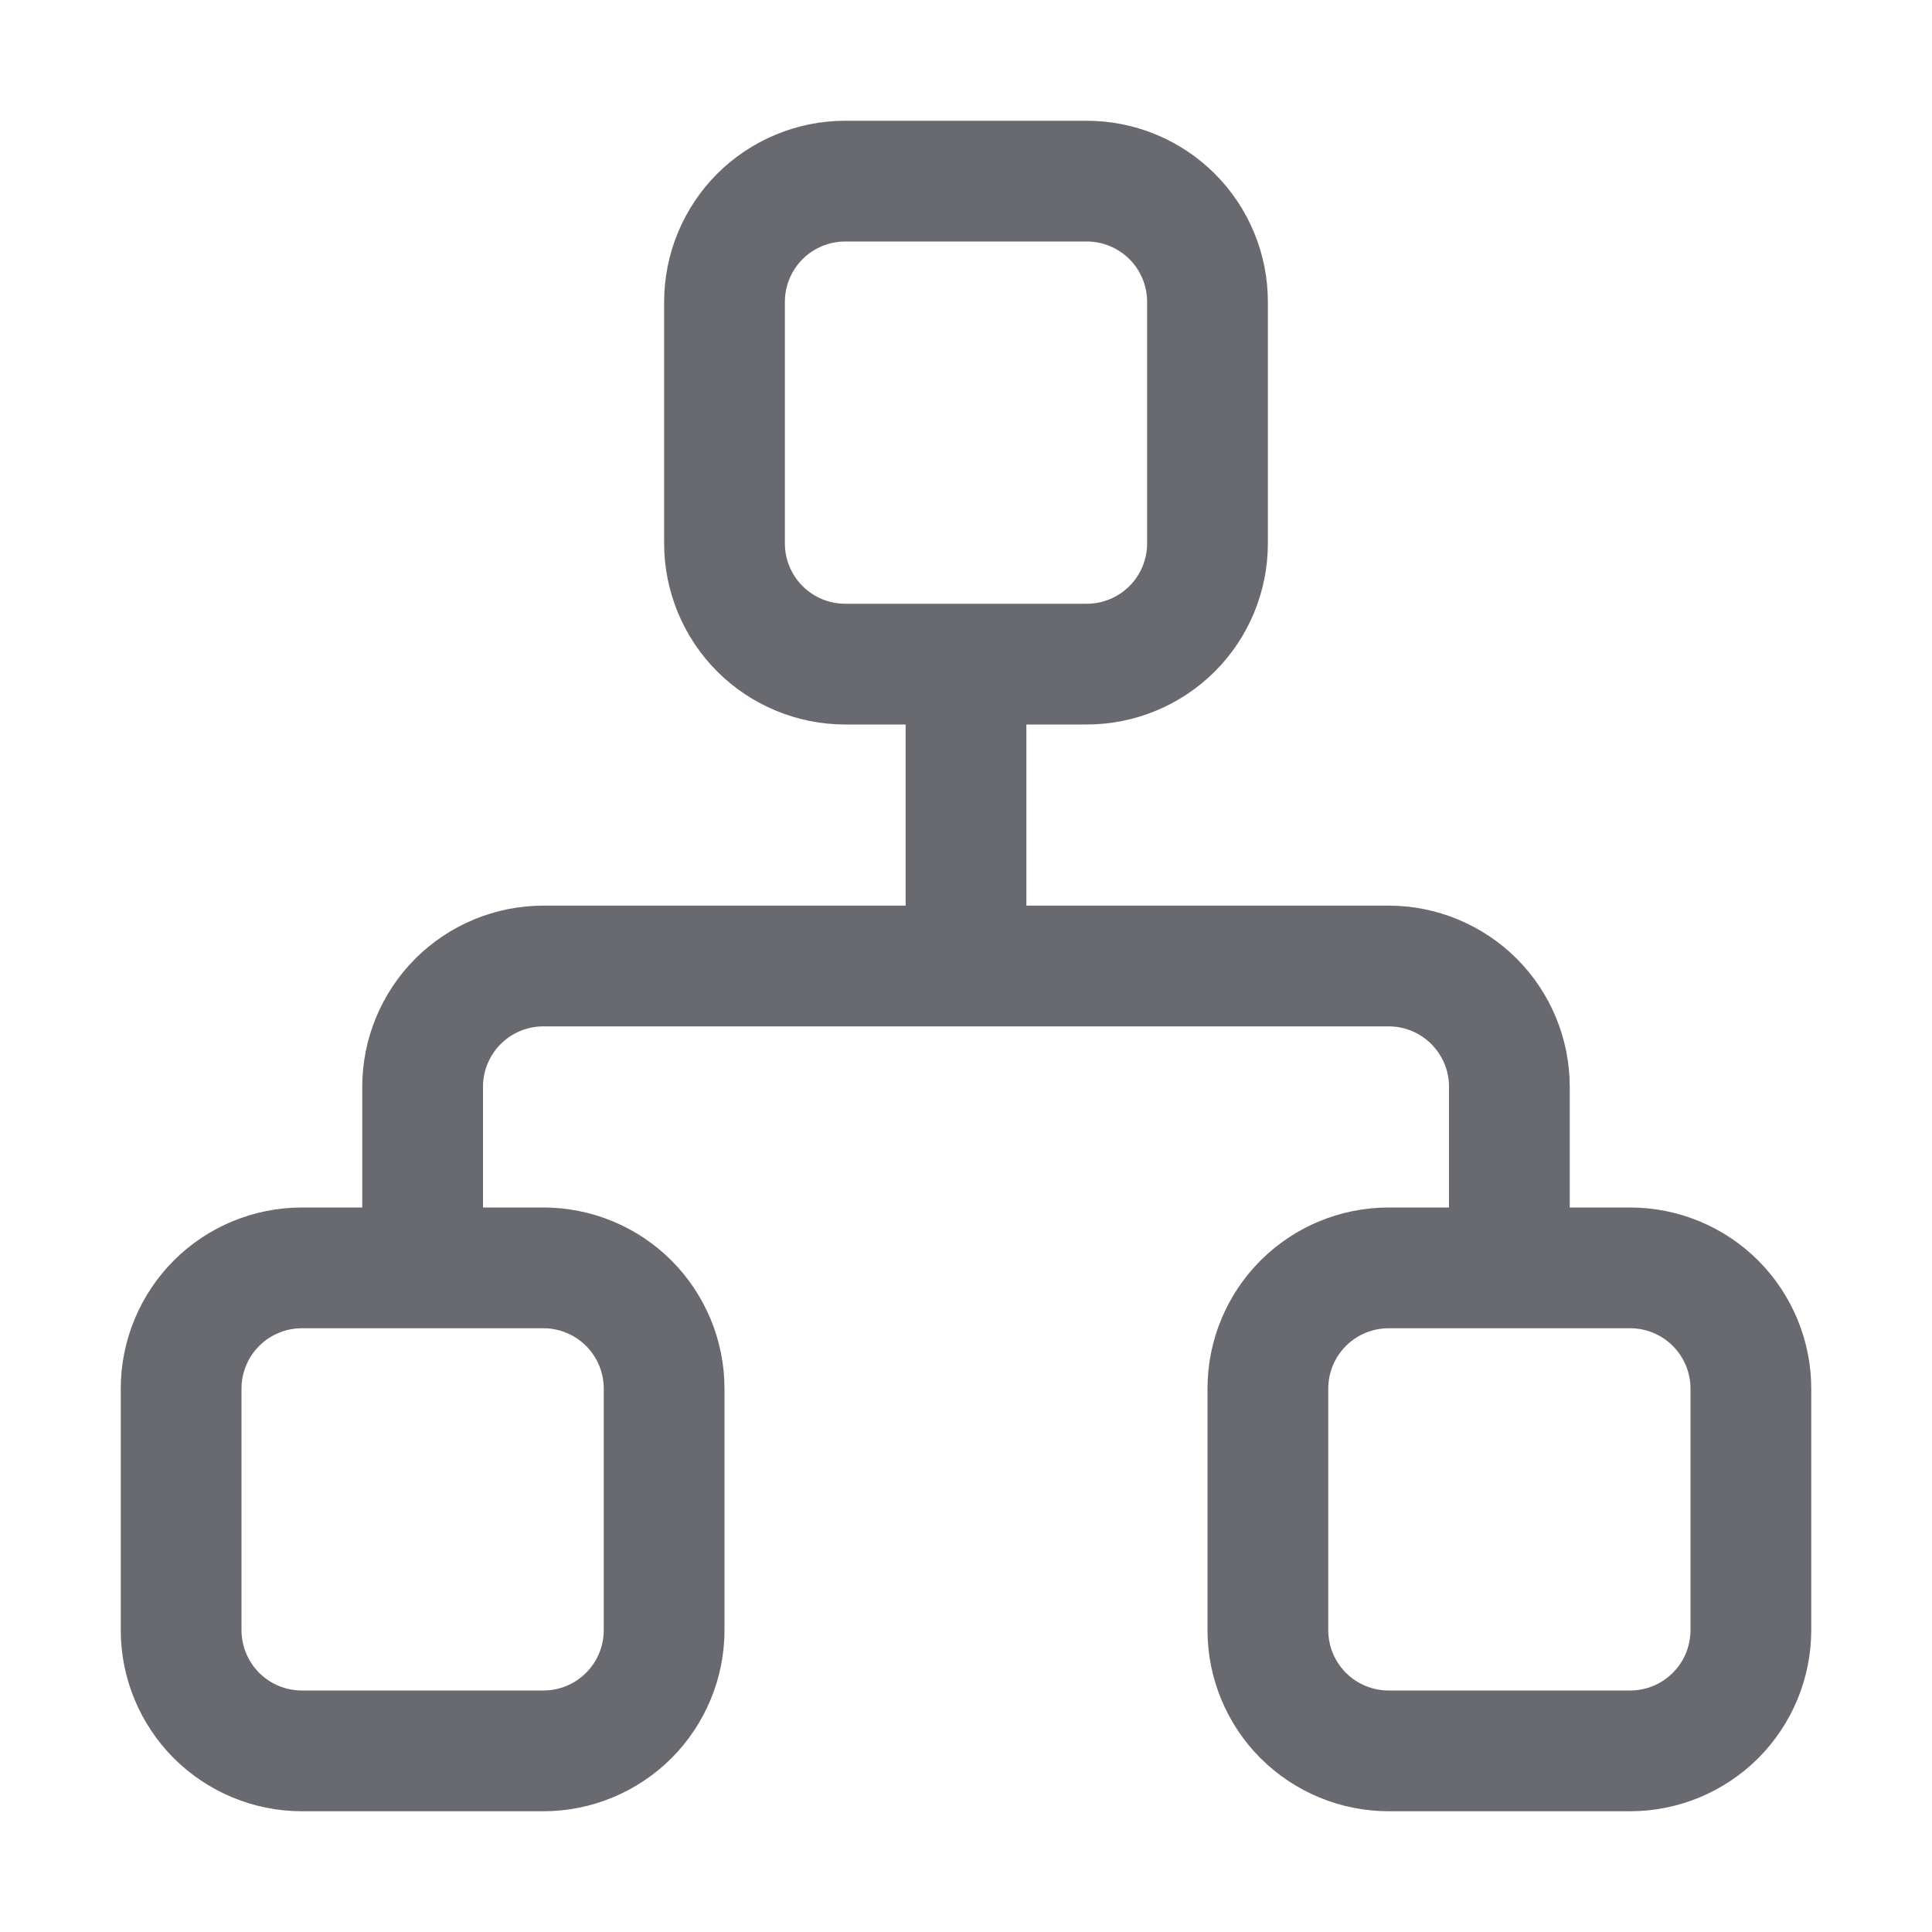 <svg width="20" height="20" viewBox="0 0 20 20" fill="none" xmlns="http://www.w3.org/2000/svg">
<path d="M16.875 12.5H16.25V11.25C16.25 10.753 16.052 10.276 15.701 9.924C15.349 9.573 14.872 9.375 14.375 9.375H10.625V7.5H11.25C11.747 7.5 12.224 7.302 12.576 6.951C12.928 6.599 13.125 6.122 13.125 5.625V3.125C13.125 2.628 12.928 2.151 12.576 1.799C12.224 1.448 11.747 1.25 11.25 1.25H8.75C8.253 1.25 7.776 1.448 7.424 1.799C7.073 2.151 6.875 2.628 6.875 3.125V5.625C6.875 6.122 7.073 6.599 7.424 6.951C7.776 7.302 8.253 7.5 8.75 7.5H9.375V9.375H5.625C5.128 9.375 4.651 9.573 4.299 9.924C3.948 10.276 3.75 10.753 3.75 11.25V12.5H3.125C2.628 12.5 2.151 12.697 1.799 13.049C1.448 13.401 1.25 13.878 1.25 14.375V16.875C1.25 17.372 1.448 17.849 1.799 18.201C2.151 18.552 2.628 18.75 3.125 18.75H5.625C6.122 18.75 6.599 18.552 6.951 18.201C7.302 17.849 7.5 17.372 7.5 16.875V14.375C7.5 13.878 7.302 13.401 6.951 13.049C6.599 12.697 6.122 12.5 5.625 12.5H5V11.25C5 11.084 5.066 10.925 5.183 10.808C5.3 10.691 5.459 10.625 5.625 10.625H14.375C14.541 10.625 14.7 10.691 14.817 10.808C14.934 10.925 15 11.084 15 11.25V12.5H14.375C13.878 12.5 13.401 12.697 13.049 13.049C12.697 13.401 12.5 13.878 12.5 14.375V16.875C12.5 17.372 12.697 17.849 13.049 18.201C13.401 18.552 13.878 18.75 14.375 18.75H16.875C17.372 18.75 17.849 18.552 18.201 18.201C18.552 17.849 18.75 17.372 18.75 16.875V14.375C18.75 13.878 18.552 13.401 18.201 13.049C17.849 12.697 17.372 12.5 16.875 12.5ZM8.75 6.25C8.584 6.25 8.425 6.184 8.308 6.067C8.191 5.95 8.125 5.791 8.125 5.625V3.125C8.125 2.959 8.191 2.8 8.308 2.683C8.425 2.566 8.584 2.5 8.75 2.5H11.25C11.416 2.5 11.575 2.566 11.692 2.683C11.809 2.8 11.875 2.959 11.875 3.125V5.625C11.875 5.791 11.809 5.95 11.692 6.067C11.575 6.184 11.416 6.25 11.25 6.25H8.75ZM6.25 14.375V16.875C6.25 17.041 6.184 17.2 6.067 17.317C5.95 17.434 5.791 17.5 5.625 17.5H3.125C2.959 17.5 2.8 17.434 2.683 17.317C2.566 17.2 2.5 17.041 2.5 16.875V14.375C2.5 14.209 2.566 14.05 2.683 13.933C2.8 13.816 2.959 13.75 3.125 13.75H5.625C5.791 13.75 5.95 13.816 6.067 13.933C6.184 14.05 6.25 14.209 6.25 14.375ZM17.5 16.875C17.5 17.041 17.434 17.2 17.317 17.317C17.2 17.434 17.041 17.5 16.875 17.5H14.375C14.209 17.5 14.05 17.434 13.933 17.317C13.816 17.2 13.75 17.041 13.75 16.875V14.375C13.75 14.209 13.816 14.05 13.933 13.933C14.05 13.816 14.209 13.75 14.375 13.75H16.875C17.041 13.75 17.2 13.816 17.317 13.933C17.434 14.05 17.5 14.209 17.5 14.375V16.875Z" fill="#696A70"/>
</svg>
